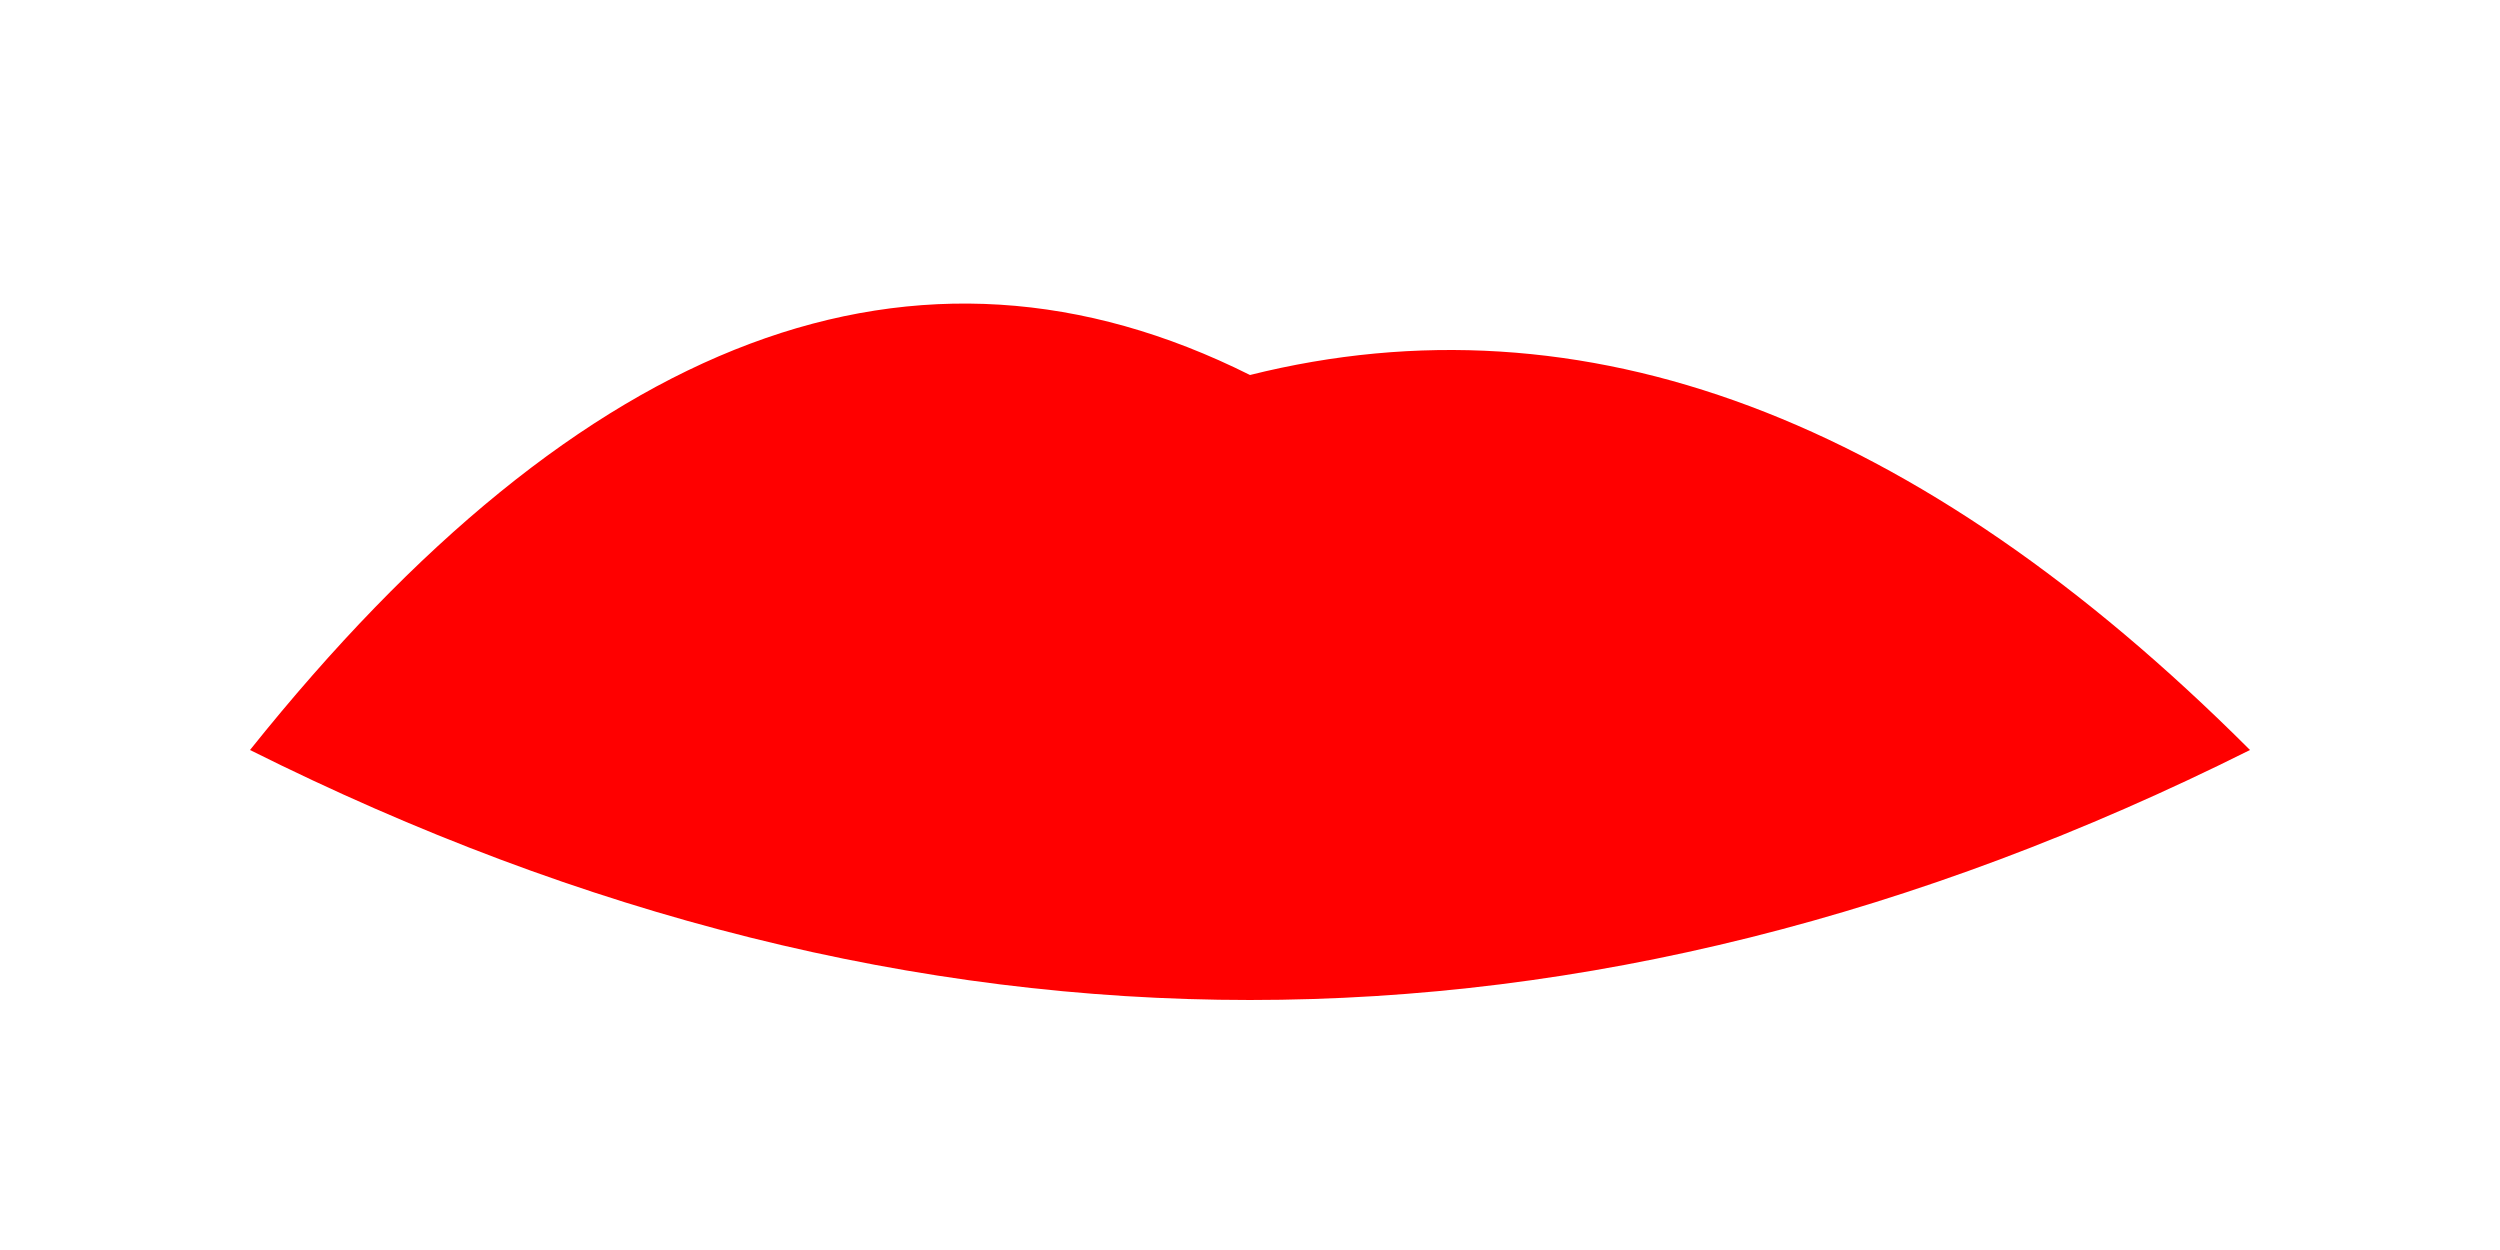 <svg viewBox="0 0 200 100" xmlns="http://www.w3.org/2000/svg">
  <defs>
    <filter id="blur" x="-50%" y="-50%" width="200%" height="200%">
      <feGaussianBlur in="SourceGraphic" stdDeviation="15" />
    </filter>
  </defs>

  <path
    d="M20,60 Q100,100 180,60 Q140,20 100,30 Q60,10 20,60Z"
    fill="red"
    filter="url(#blur)"
  />
</svg>
